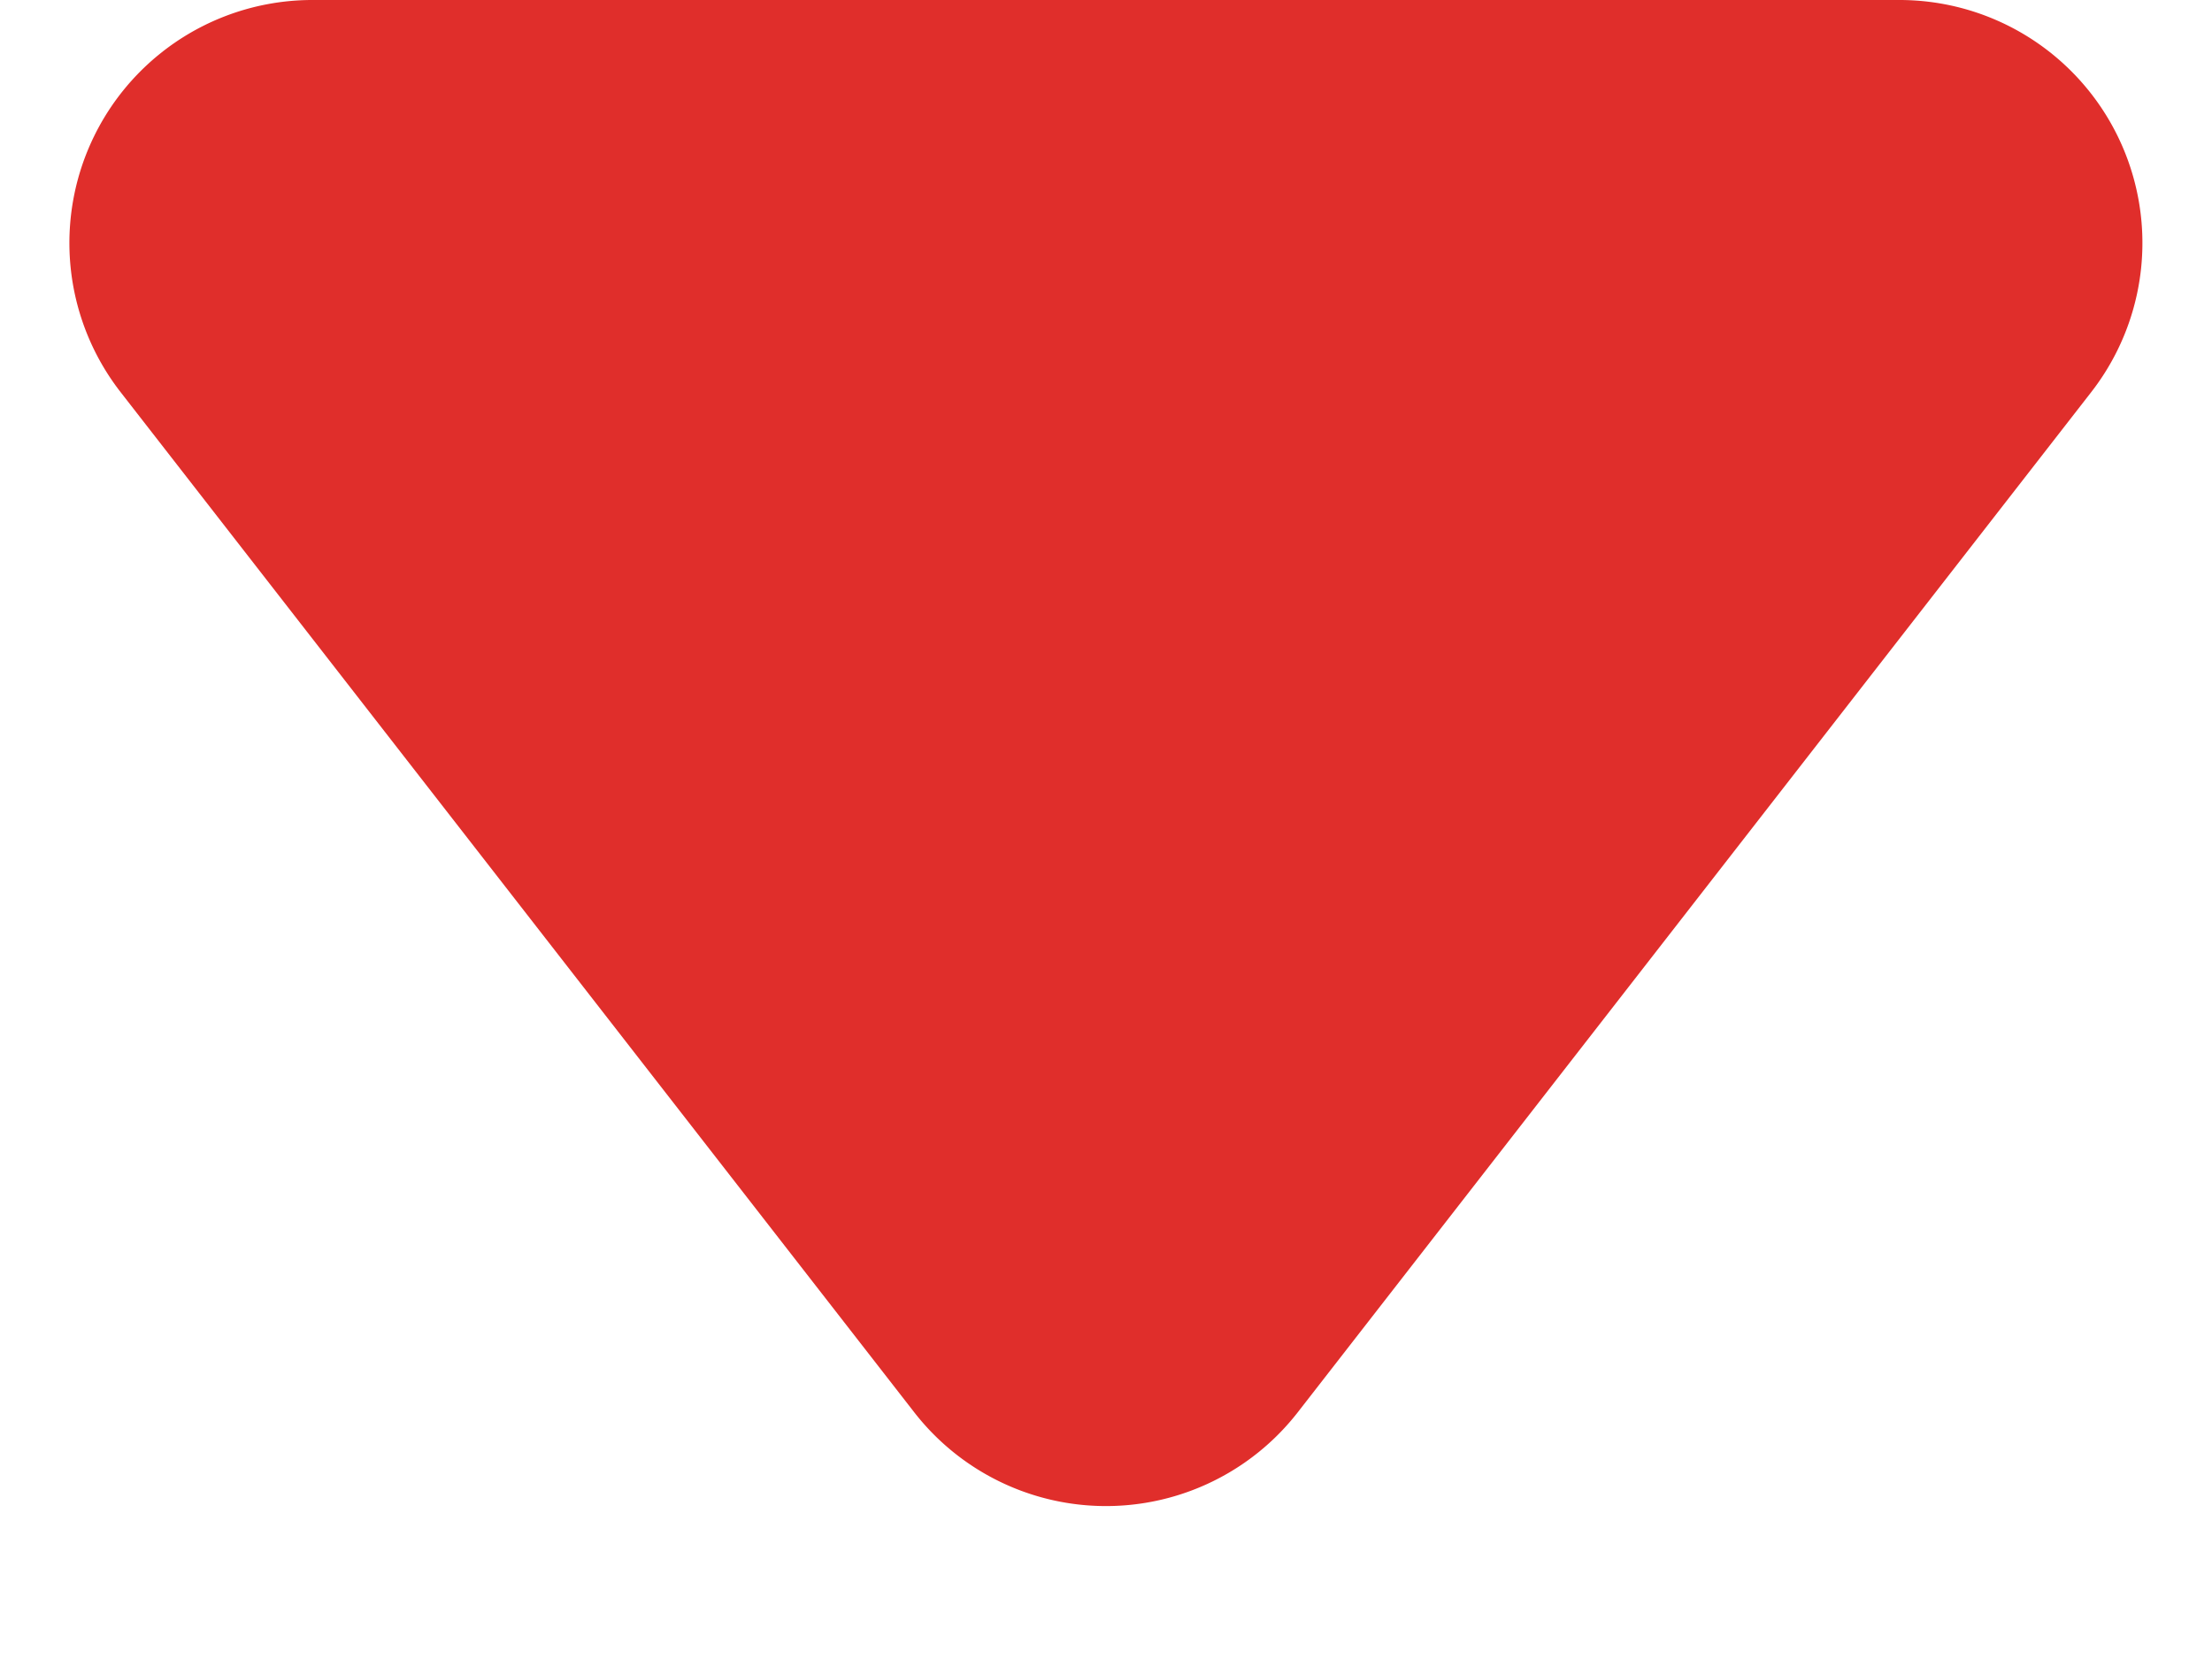<svg width="12" height="9" xmlns="http://www.w3.org/2000/svg">
    <path d="M4.96 7.662.654 2.127A1.318 1.318 0 0 1 1.694 0h8.611a1.318 1.318 0 0 1 1.04 2.127L7.04 7.662a1.318 1.318 0 0 1-2.08 0z" fill="#e02e2b" fill-rule="evenodd"/>
</svg>
